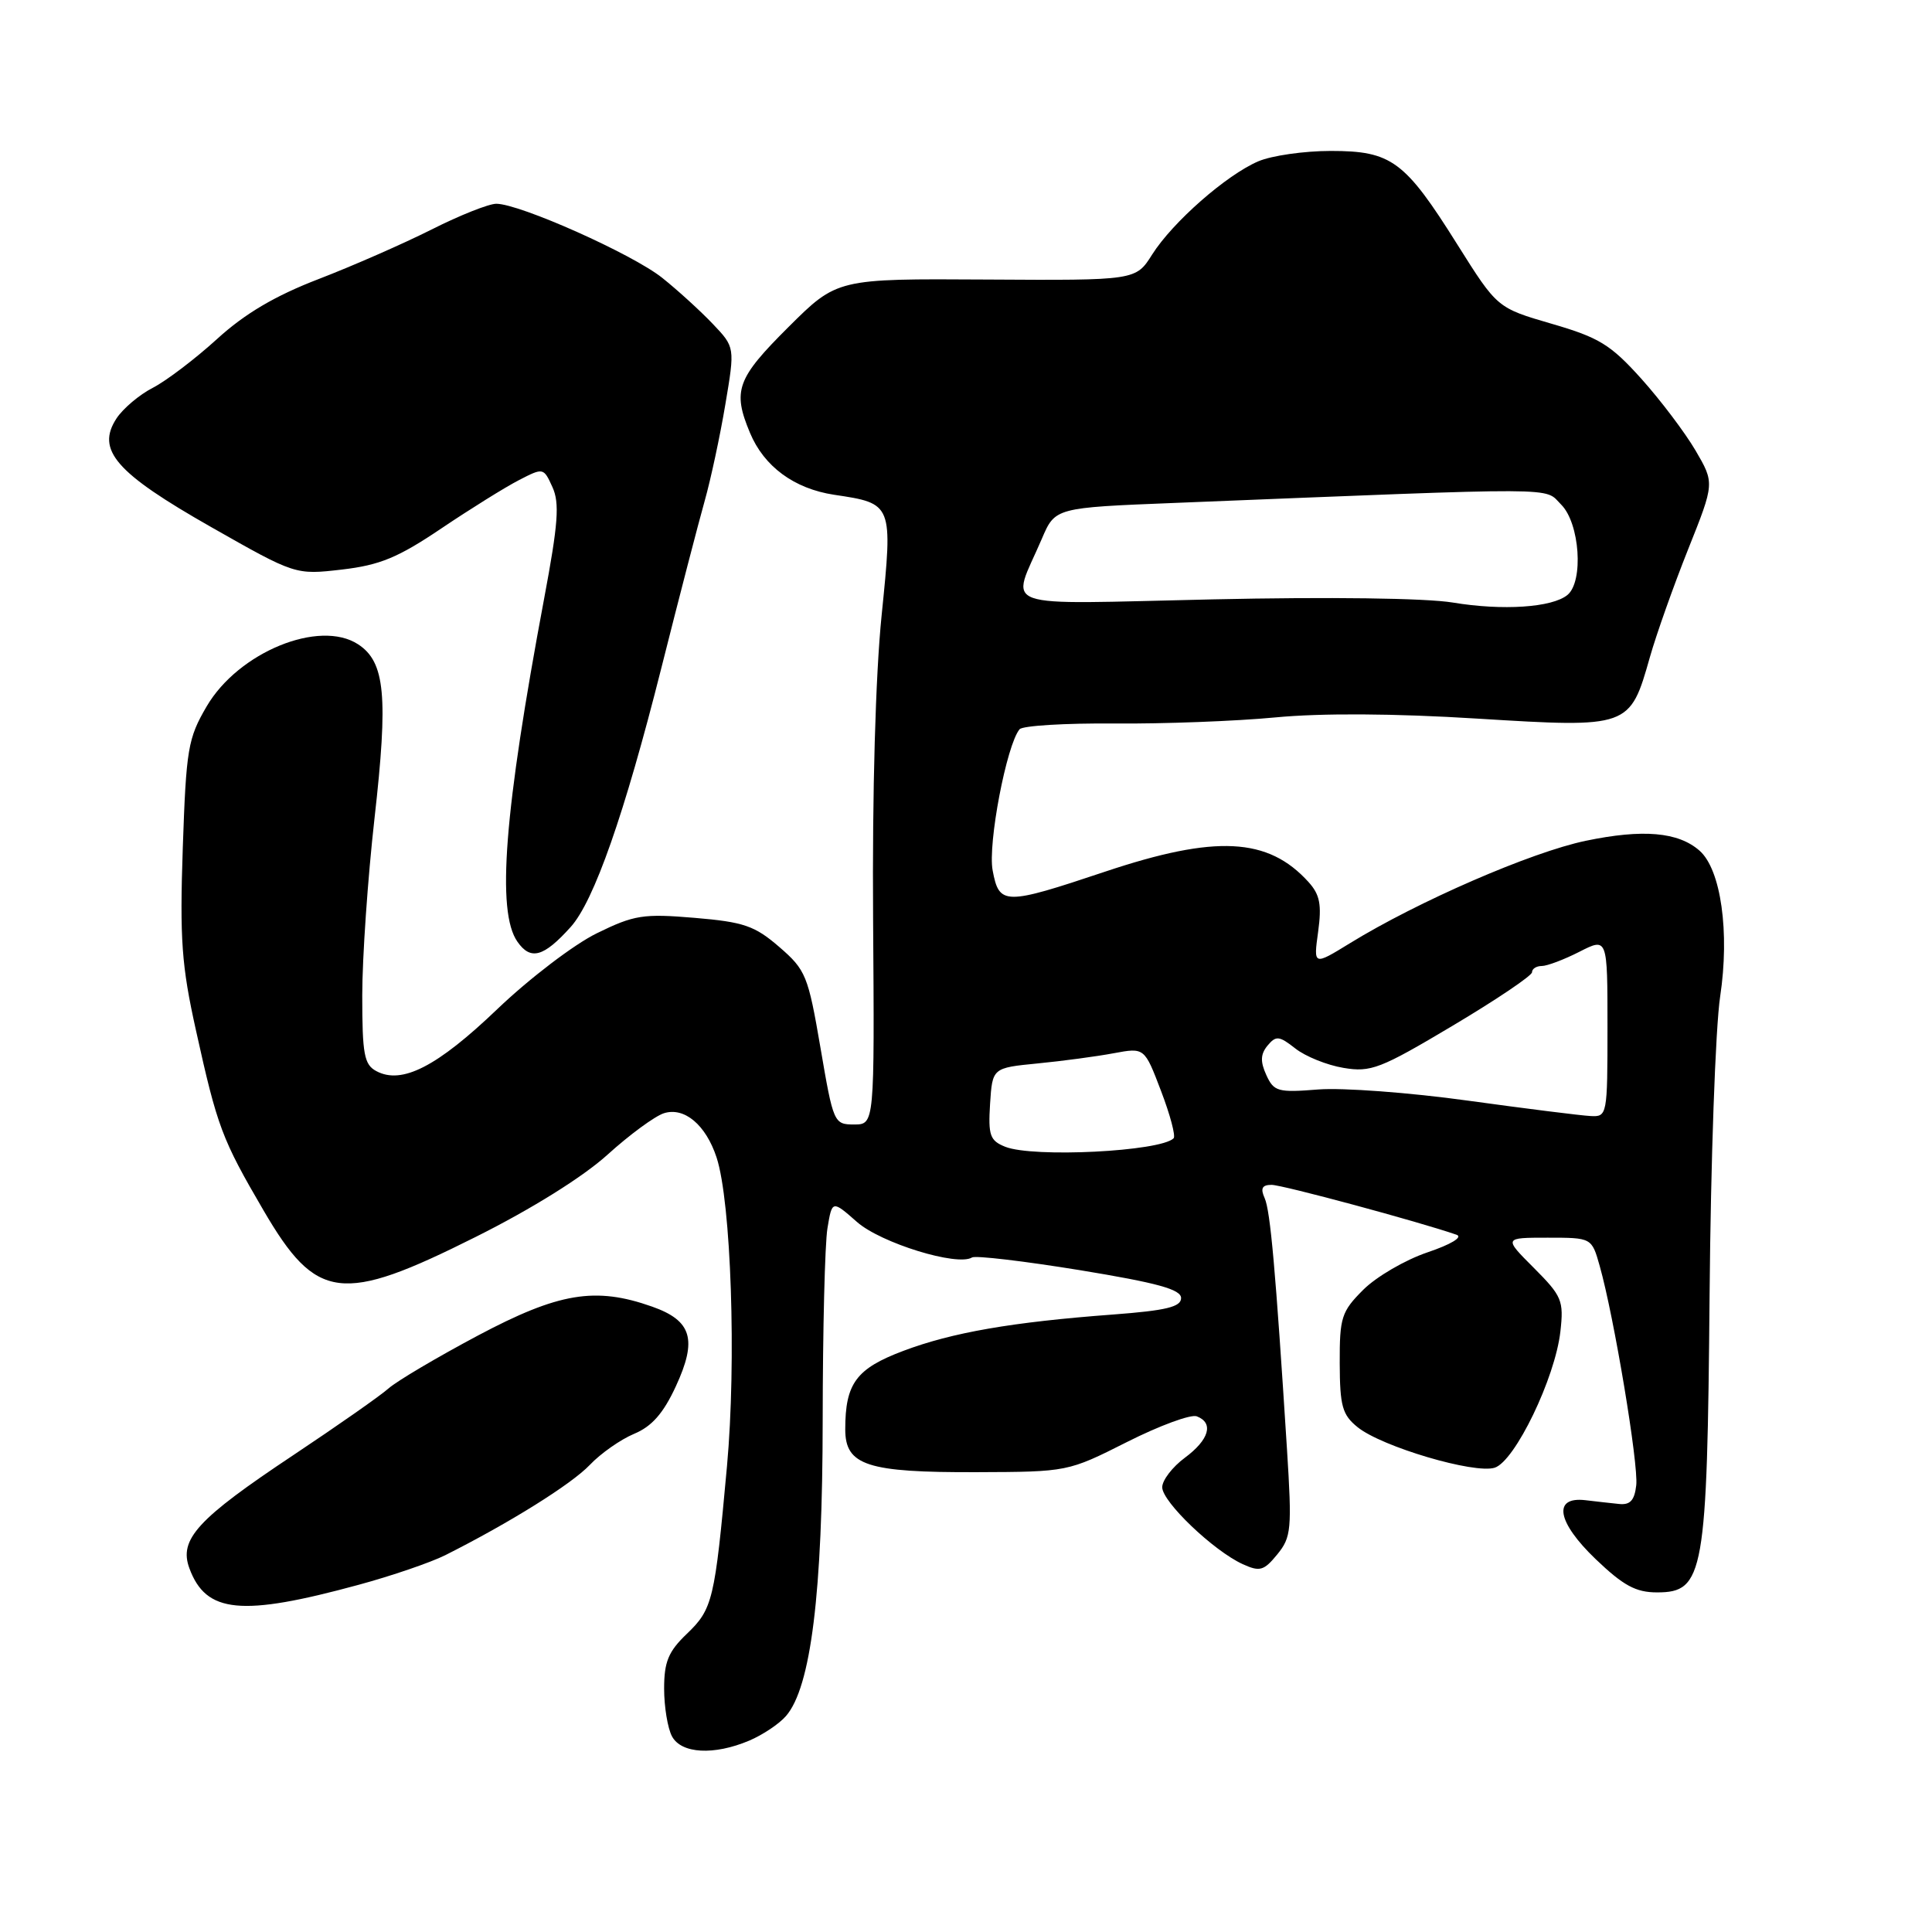 <?xml version="1.0" encoding="UTF-8" standalone="no"?>
<!DOCTYPE svg PUBLIC "-//W3C//DTD SVG 1.1//EN" "http://www.w3.org/Graphics/SVG/1.1/DTD/svg11.dtd" >
<svg xmlns="http://www.w3.org/2000/svg" xmlns:xlink="http://www.w3.org/1999/xlink" version="1.1" viewBox="0 0 256 256">
 <g >
 <path fill="currentColor"
d=" M 99.28 230.64 C 101.05 229.89 103.24 228.43 104.14 227.39 C 107.45 223.60 109.00 211.08 109.01 188.14 C 109.02 176.24 109.30 164.82 109.64 162.76 C 110.26 159.02 110.26 159.02 113.57 161.93 C 116.74 164.71 126.85 167.83 128.80 166.62 C 129.26 166.34 135.68 167.10 143.07 168.30 C 153.37 169.99 156.50 170.85 156.50 172.00 C 156.50 173.17 154.53 173.65 147.50 174.18 C 134.09 175.18 126.16 176.56 119.69 179.00 C 113.45 181.35 112.00 183.31 112.00 189.40 C 112.00 194.18 114.90 195.12 129.41 195.07 C 141.44 195.03 141.51 195.02 149.32 191.08 C 153.64 188.90 157.80 187.37 158.58 187.67 C 160.87 188.55 160.22 190.77 157.00 193.16 C 155.35 194.38 154.00 196.14 154.00 197.07 C 154.00 199.00 160.81 205.50 164.67 207.26 C 166.93 208.29 167.47 208.14 169.25 205.96 C 171.11 203.68 171.20 202.64 170.53 192.00 C 169.02 168.24 168.33 160.45 167.57 158.75 C 166.99 157.46 167.24 157.00 168.49 157.00 C 169.92 157.00 187.98 161.87 193.00 163.61 C 193.88 163.92 192.27 164.89 189.13 165.95 C 186.18 166.95 182.36 169.18 180.63 170.91 C 177.75 173.79 177.50 174.57 177.52 180.63 C 177.54 186.32 177.86 187.47 179.89 189.11 C 183.09 191.70 195.37 195.33 198.05 194.48 C 200.74 193.63 206.07 182.59 206.76 176.43 C 207.22 172.34 206.97 171.74 203.25 168.01 C 199.24 164.00 199.24 164.00 205.07 164.00 C 210.91 164.00 210.91 164.00 211.97 167.75 C 213.87 174.47 217.13 194.05 216.81 196.81 C 216.58 198.82 216.00 199.45 214.50 199.28 C 213.40 199.17 211.39 198.94 210.04 198.78 C 205.71 198.29 206.32 201.69 211.43 206.59 C 215.10 210.10 216.75 211.00 219.57 211.00 C 225.78 211.00 226.21 208.60 226.53 171.50 C 226.68 153.90 227.31 136.14 227.93 132.04 C 229.21 123.53 228.04 115.22 225.20 112.72 C 222.38 110.24 217.70 109.83 210.12 111.41 C 202.91 112.91 187.88 119.44 178.86 124.99 C 174.04 127.95 174.04 127.95 174.66 123.46 C 175.15 119.87 174.89 118.54 173.39 116.88 C 168.03 110.95 161.08 110.60 146.43 115.50 C 133.07 119.97 132.40 119.96 131.53 115.33 C 130.87 111.81 133.38 98.68 135.10 96.63 C 135.50 96.16 141.16 95.81 147.67 95.87 C 154.17 95.92 163.78 95.56 169.00 95.06 C 175.07 94.48 184.73 94.53 195.76 95.22 C 215.90 96.46 215.97 96.43 218.62 87.07 C 219.49 84.01 221.78 77.56 223.70 72.75 C 227.19 64.01 227.19 64.01 224.66 59.68 C 223.26 57.30 220.03 53.02 217.47 50.17 C 213.41 45.66 211.88 44.72 205.60 42.90 C 198.39 40.80 198.39 40.80 193.12 32.42 C 186.14 21.29 184.39 20.00 176.33 20.00 C 172.81 20.00 168.49 20.62 166.72 21.38 C 162.47 23.21 155.39 29.43 152.67 33.72 C 150.50 37.16 150.50 37.16 130.71 37.04 C 110.92 36.92 110.92 36.92 104.46 43.35 C 97.62 50.16 97.04 51.77 99.38 57.36 C 101.24 61.82 105.24 64.76 110.53 65.56 C 118.31 66.72 118.32 66.73 116.82 81.53 C 116.01 89.50 115.57 105.02 115.69 121.75 C 115.88 149.00 115.88 149.00 113.17 149.00 C 110.50 149.00 110.42 148.80 108.72 138.85 C 107.08 129.27 106.78 128.52 103.26 125.48 C 100.01 122.67 98.57 122.17 92.04 121.62 C 85.24 121.05 84.04 121.23 79.09 123.66 C 76.09 125.12 70.16 129.64 65.91 133.70 C 57.93 141.34 53.25 143.74 49.87 141.93 C 48.25 141.07 48.00 139.70 48.00 131.88 C 48.00 126.91 48.73 116.37 49.62 108.47 C 51.46 92.22 51.03 87.72 47.46 85.38 C 42.33 82.02 31.60 86.41 27.39 93.59 C 24.90 97.84 24.67 99.23 24.22 112.34 C 23.81 124.47 24.06 127.94 25.96 136.50 C 28.80 149.35 29.40 150.93 34.91 160.37 C 41.93 172.40 45.23 172.82 63.01 163.91 C 70.44 160.20 77.24 155.95 80.49 153.01 C 83.41 150.36 86.78 147.89 87.97 147.51 C 90.68 146.65 93.53 149.05 94.95 153.37 C 96.88 159.25 97.59 180.42 96.33 194.27 C 94.71 212.06 94.44 213.21 90.99 216.51 C 88.56 218.84 88.00 220.20 88.00 223.75 C 88.00 226.16 88.47 229.00 89.04 230.07 C 90.27 232.38 94.60 232.62 99.28 230.64 Z  M 47.50 210.00 C 51.90 208.81 57.08 207.03 59.00 206.07 C 67.53 201.78 75.71 196.67 78.15 194.11 C 79.60 192.58 82.25 190.73 84.02 189.99 C 86.36 189.02 87.89 187.29 89.55 183.70 C 92.42 177.50 91.68 174.99 86.40 173.13 C 78.87 170.47 74.03 171.28 63.30 176.98 C 57.91 179.85 52.60 182.99 51.50 183.96 C 50.40 184.94 44.71 188.92 38.87 192.81 C 26.15 201.27 23.67 203.98 25.10 207.82 C 27.30 213.77 31.97 214.23 47.50 210.00 Z  M 75.61 122.84 C 78.71 119.41 82.75 107.87 87.62 88.56 C 89.98 79.18 92.58 69.18 93.38 66.35 C 94.18 63.51 95.41 57.78 96.11 53.60 C 97.39 46.01 97.39 46.01 94.44 42.91 C 92.82 41.21 89.81 38.46 87.74 36.81 C 83.79 33.66 68.87 27.00 65.76 27.00 C 64.77 27.00 60.91 28.53 57.19 30.41 C 53.47 32.28 46.73 35.24 42.21 36.98 C 36.44 39.20 32.44 41.56 28.75 44.93 C 25.86 47.56 22.04 50.46 20.26 51.38 C 18.48 52.29 16.31 54.12 15.44 55.44 C 12.70 59.63 15.33 62.65 27.98 69.84 C 39.14 76.18 39.14 76.18 45.30 75.47 C 50.34 74.88 52.74 73.89 58.48 70.02 C 62.34 67.42 66.97 64.54 68.76 63.62 C 71.99 61.95 72.03 61.96 73.20 64.54 C 74.17 66.66 73.96 69.41 72.10 79.32 C 66.80 107.59 65.77 120.79 68.56 124.78 C 70.31 127.29 72.03 126.82 75.61 122.84 Z  M 133.19 151.95 C 131.17 151.14 130.93 150.44 131.19 146.26 C 131.50 141.50 131.50 141.50 137.50 140.91 C 140.80 140.59 145.33 139.98 147.57 139.56 C 151.65 138.80 151.65 138.80 153.84 144.55 C 155.05 147.71 155.80 150.53 155.51 150.83 C 153.76 152.58 136.88 153.43 133.19 151.95 Z  M 194.50 145.84 C 186.80 144.77 177.88 144.11 174.69 144.36 C 169.32 144.79 168.79 144.64 167.79 142.44 C 166.98 140.66 167.02 139.68 167.96 138.54 C 169.08 137.20 169.50 137.25 171.64 138.93 C 172.97 139.98 175.84 141.14 178.02 141.50 C 181.64 142.11 182.89 141.63 192.49 135.91 C 198.27 132.47 203.00 129.28 203.00 128.83 C 203.00 128.37 203.58 128.00 204.29 128.00 C 205.00 128.00 207.25 127.15 209.29 126.11 C 213.00 124.22 213.00 124.22 213.00 136.11 C 213.00 147.81 212.96 148.00 210.75 147.88 C 209.51 147.82 202.20 146.90 194.50 145.84 Z  M 192.50 79.84 C 188.93 79.25 176.04 79.08 160.69 79.42 C 131.47 80.06 133.96 80.94 138.05 71.39 C 139.81 67.27 139.81 67.27 155.66 66.64 C 207.96 64.54 204.52 64.52 206.87 66.87 C 209.33 69.33 209.86 77.04 207.70 78.83 C 205.69 80.50 199.11 80.94 192.50 79.84 Z "/>
</g>
</svg>